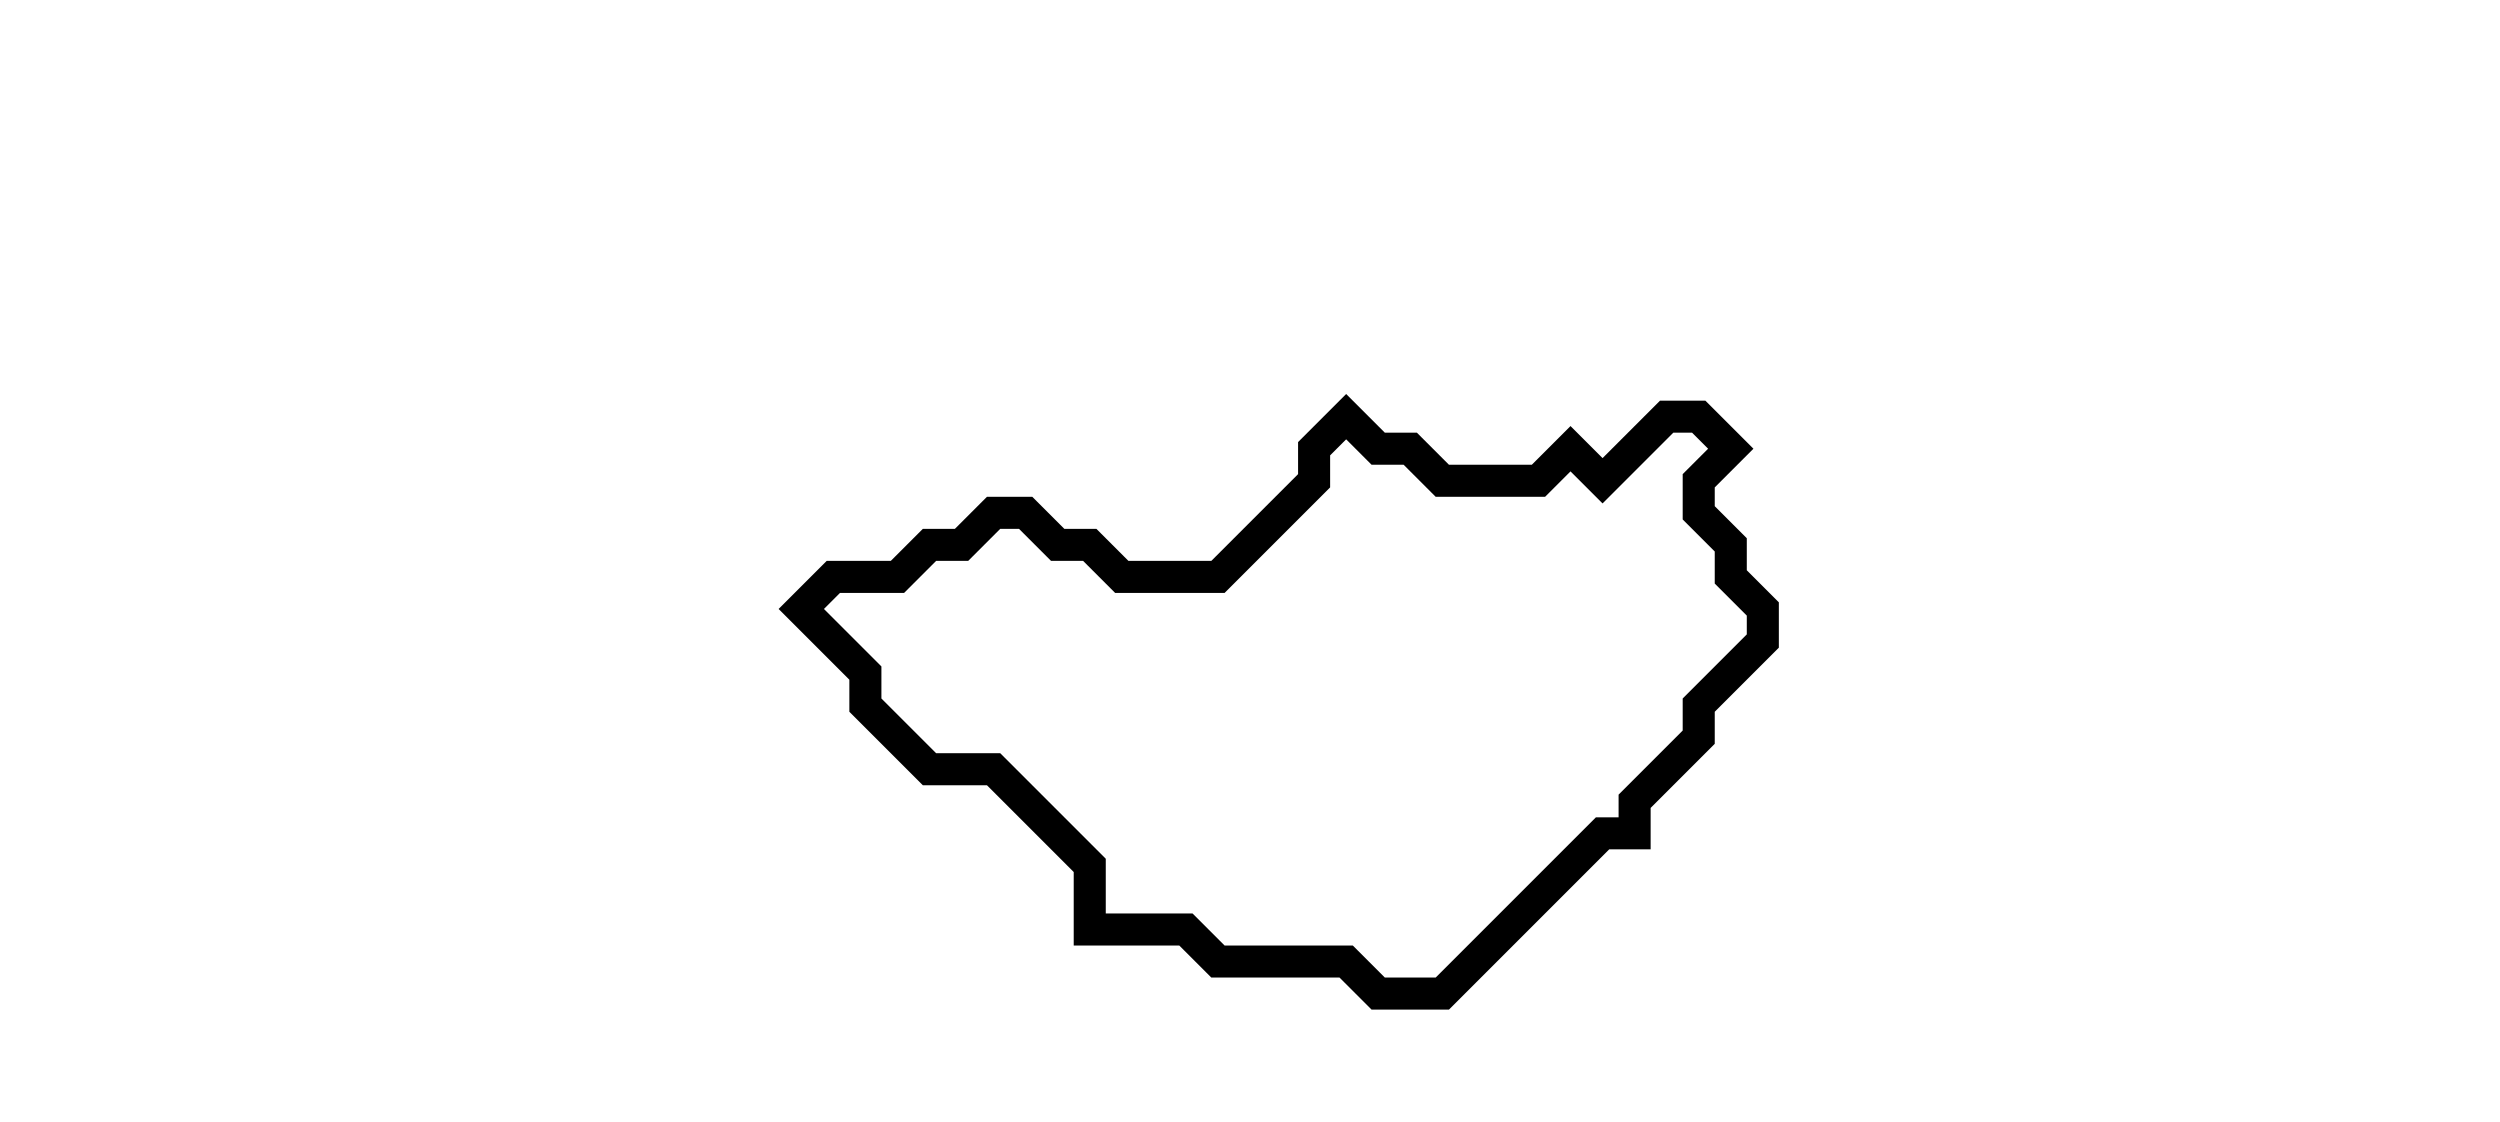 <svg xmlns="http://www.w3.org/2000/svg" width="78" height="35">
  <path d="M 42,13 L 41,14 L 41,15 L 38,18 L 35,18 L 34,17 L 33,17 L 32,16 L 31,16 L 30,17 L 29,17 L 28,18 L 26,18 L 25,19 L 27,21 L 27,22 L 29,24 L 31,24 L 34,27 L 34,29 L 37,29 L 38,30 L 42,30 L 43,31 L 45,31 L 50,26 L 51,26 L 51,25 L 53,23 L 53,22 L 55,20 L 55,19 L 54,18 L 54,17 L 53,16 L 53,15 L 54,14 L 53,13 L 52,13 L 50,15 L 49,14 L 48,15 L 45,15 L 44,14 L 43,14 Z" fill="none" stroke="black" stroke-width="1"/>
</svg>